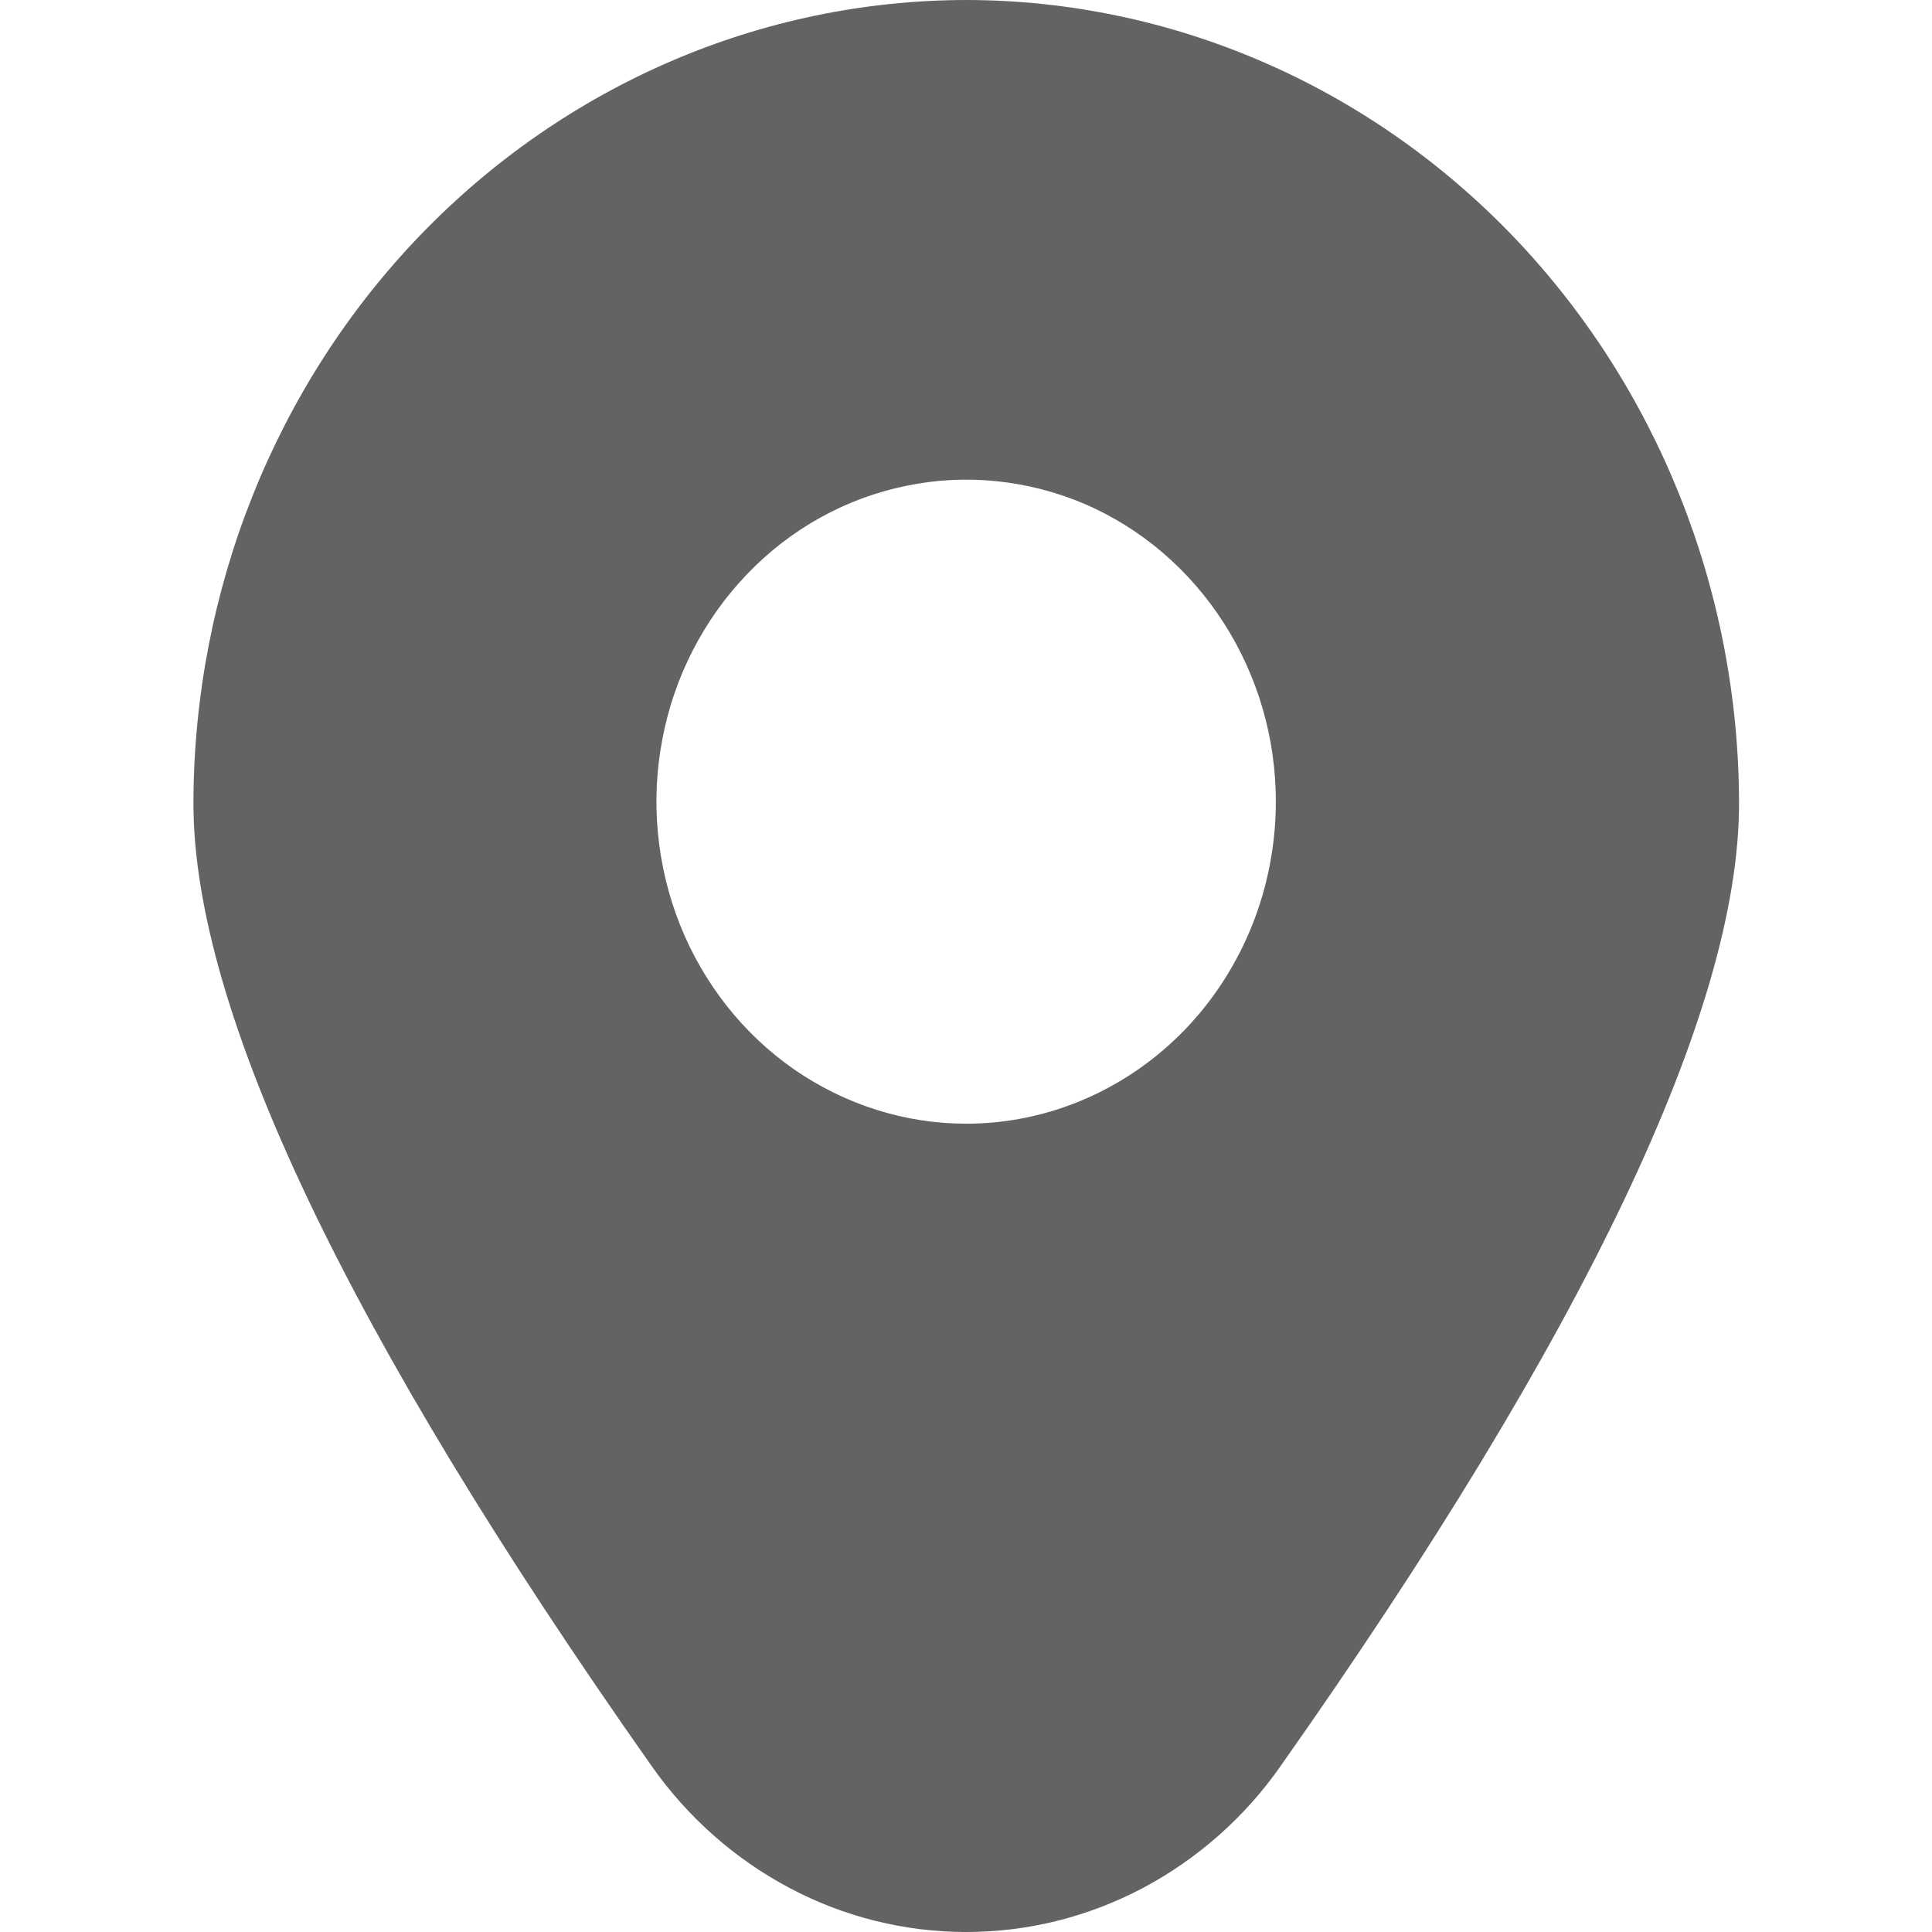 <svg width="8" height="8" viewBox="0 0 8 8" fill="none" xmlns="http://www.w3.org/2000/svg">
<path d="M4.001 0C3.152 0.001 2.339 0.352 1.739 0.975C1.139 1.599 0.802 2.445 0.801 3.327C0.801 4.183 1.439 5.524 2.697 7.311C2.847 7.525 3.043 7.698 3.27 7.818C3.496 7.938 3.747 8 4.001 8C4.255 8 4.505 7.938 4.732 7.818C4.958 7.698 5.155 7.525 5.304 7.311C6.563 5.524 7.201 4.183 7.201 3.327C7.2 2.445 6.862 1.599 6.262 0.975C5.662 0.352 4.849 0.001 4.001 0ZM4.001 4.653C3.747 4.653 3.499 4.574 3.288 4.428C3.077 4.281 2.913 4.073 2.816 3.83C2.719 3.586 2.693 3.318 2.743 3.059C2.792 2.801 2.915 2.563 3.094 2.377C3.273 2.19 3.502 2.063 3.751 2.012C3.999 1.96 4.257 1.987 4.492 2.087C4.726 2.188 4.926 2.359 5.067 2.579C5.208 2.798 5.283 3.056 5.283 3.319C5.283 3.673 5.148 4.012 4.908 4.262C4.667 4.512 4.341 4.653 4.001 4.653Z" fill="#636366"/>
</svg>
